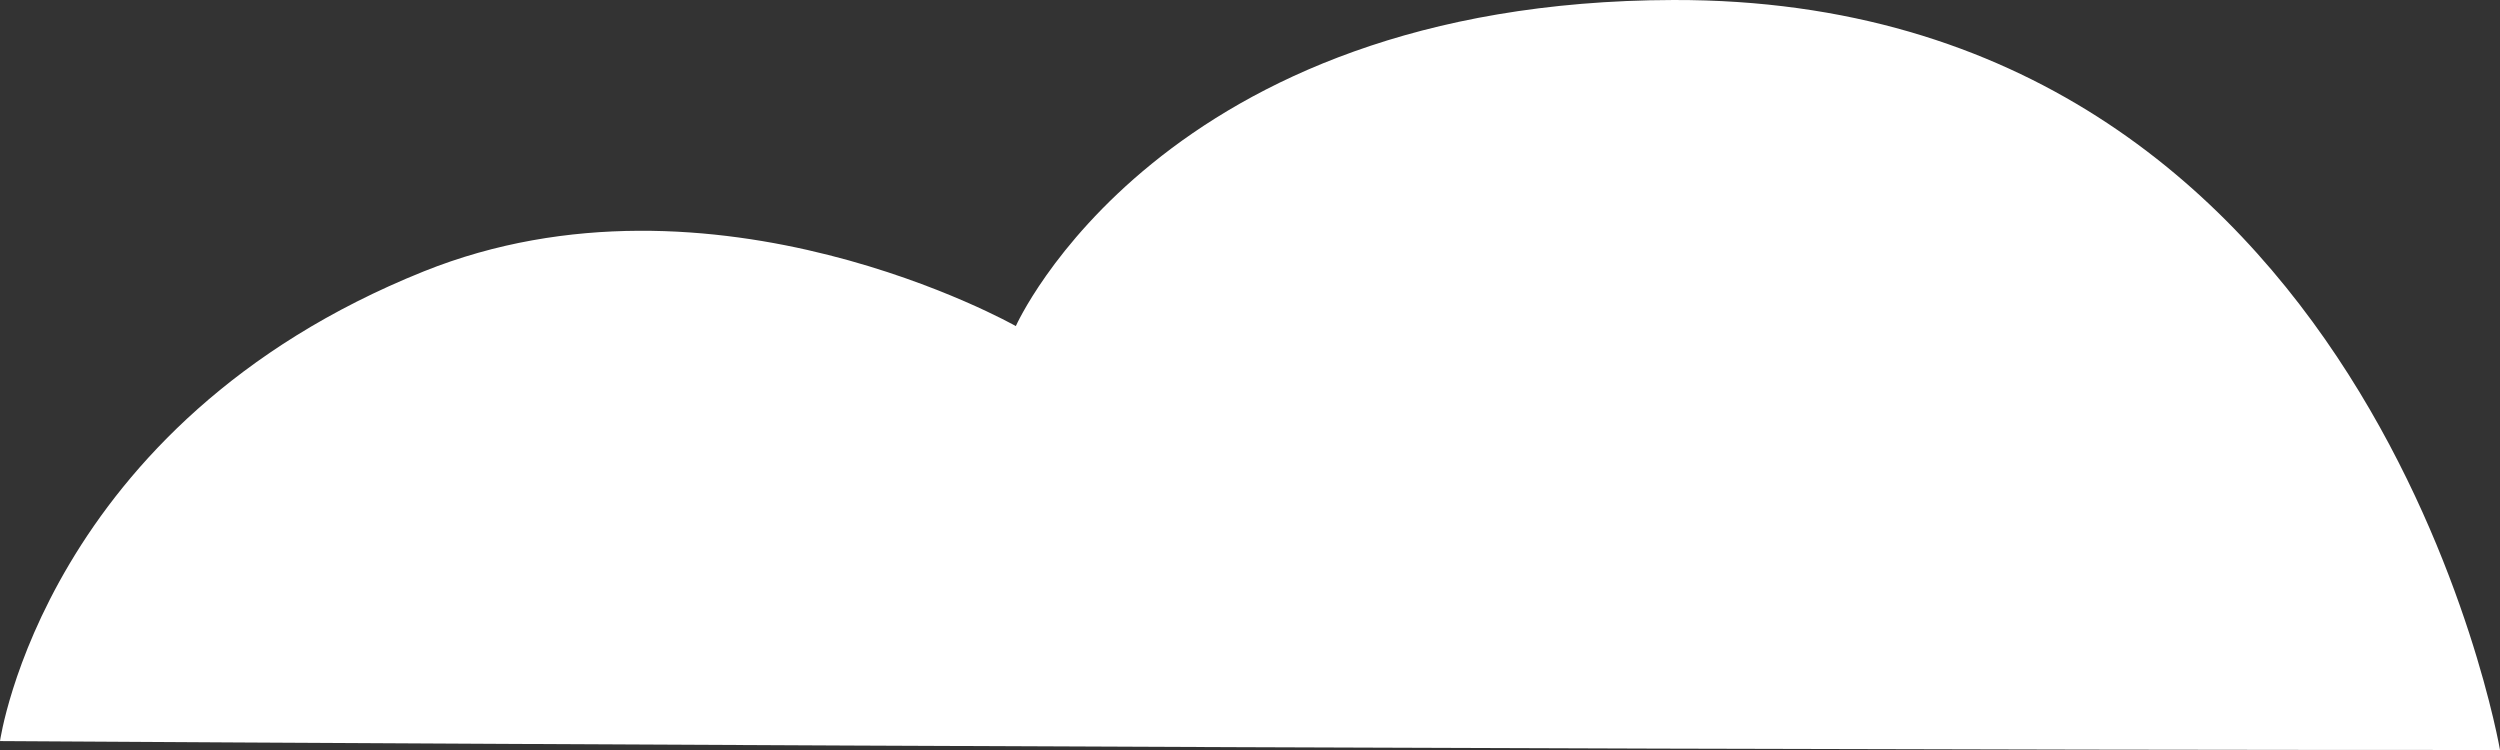 <svg width="60" height="18" viewBox="0 0 60 18" fill="none" xmlns="http://www.w3.org/2000/svg">
<rect x="0" y="0" width="60" height="18" fill="#333333" stroke="none"/>
<path fill-rule="evenodd" clip-rule="evenodd" d="M60 18C60 18 56.915 -0.039 40.164 6.45794e-05C27.841 0.028 24.38 7.826 24.38 7.826C24.38 7.826 17.133 3.715 10.166 6.515C1.08 10.166 0 17.786 0 17.786C0 17.786 34.258 18 60 18Z" fill="white"/>
</svg>
